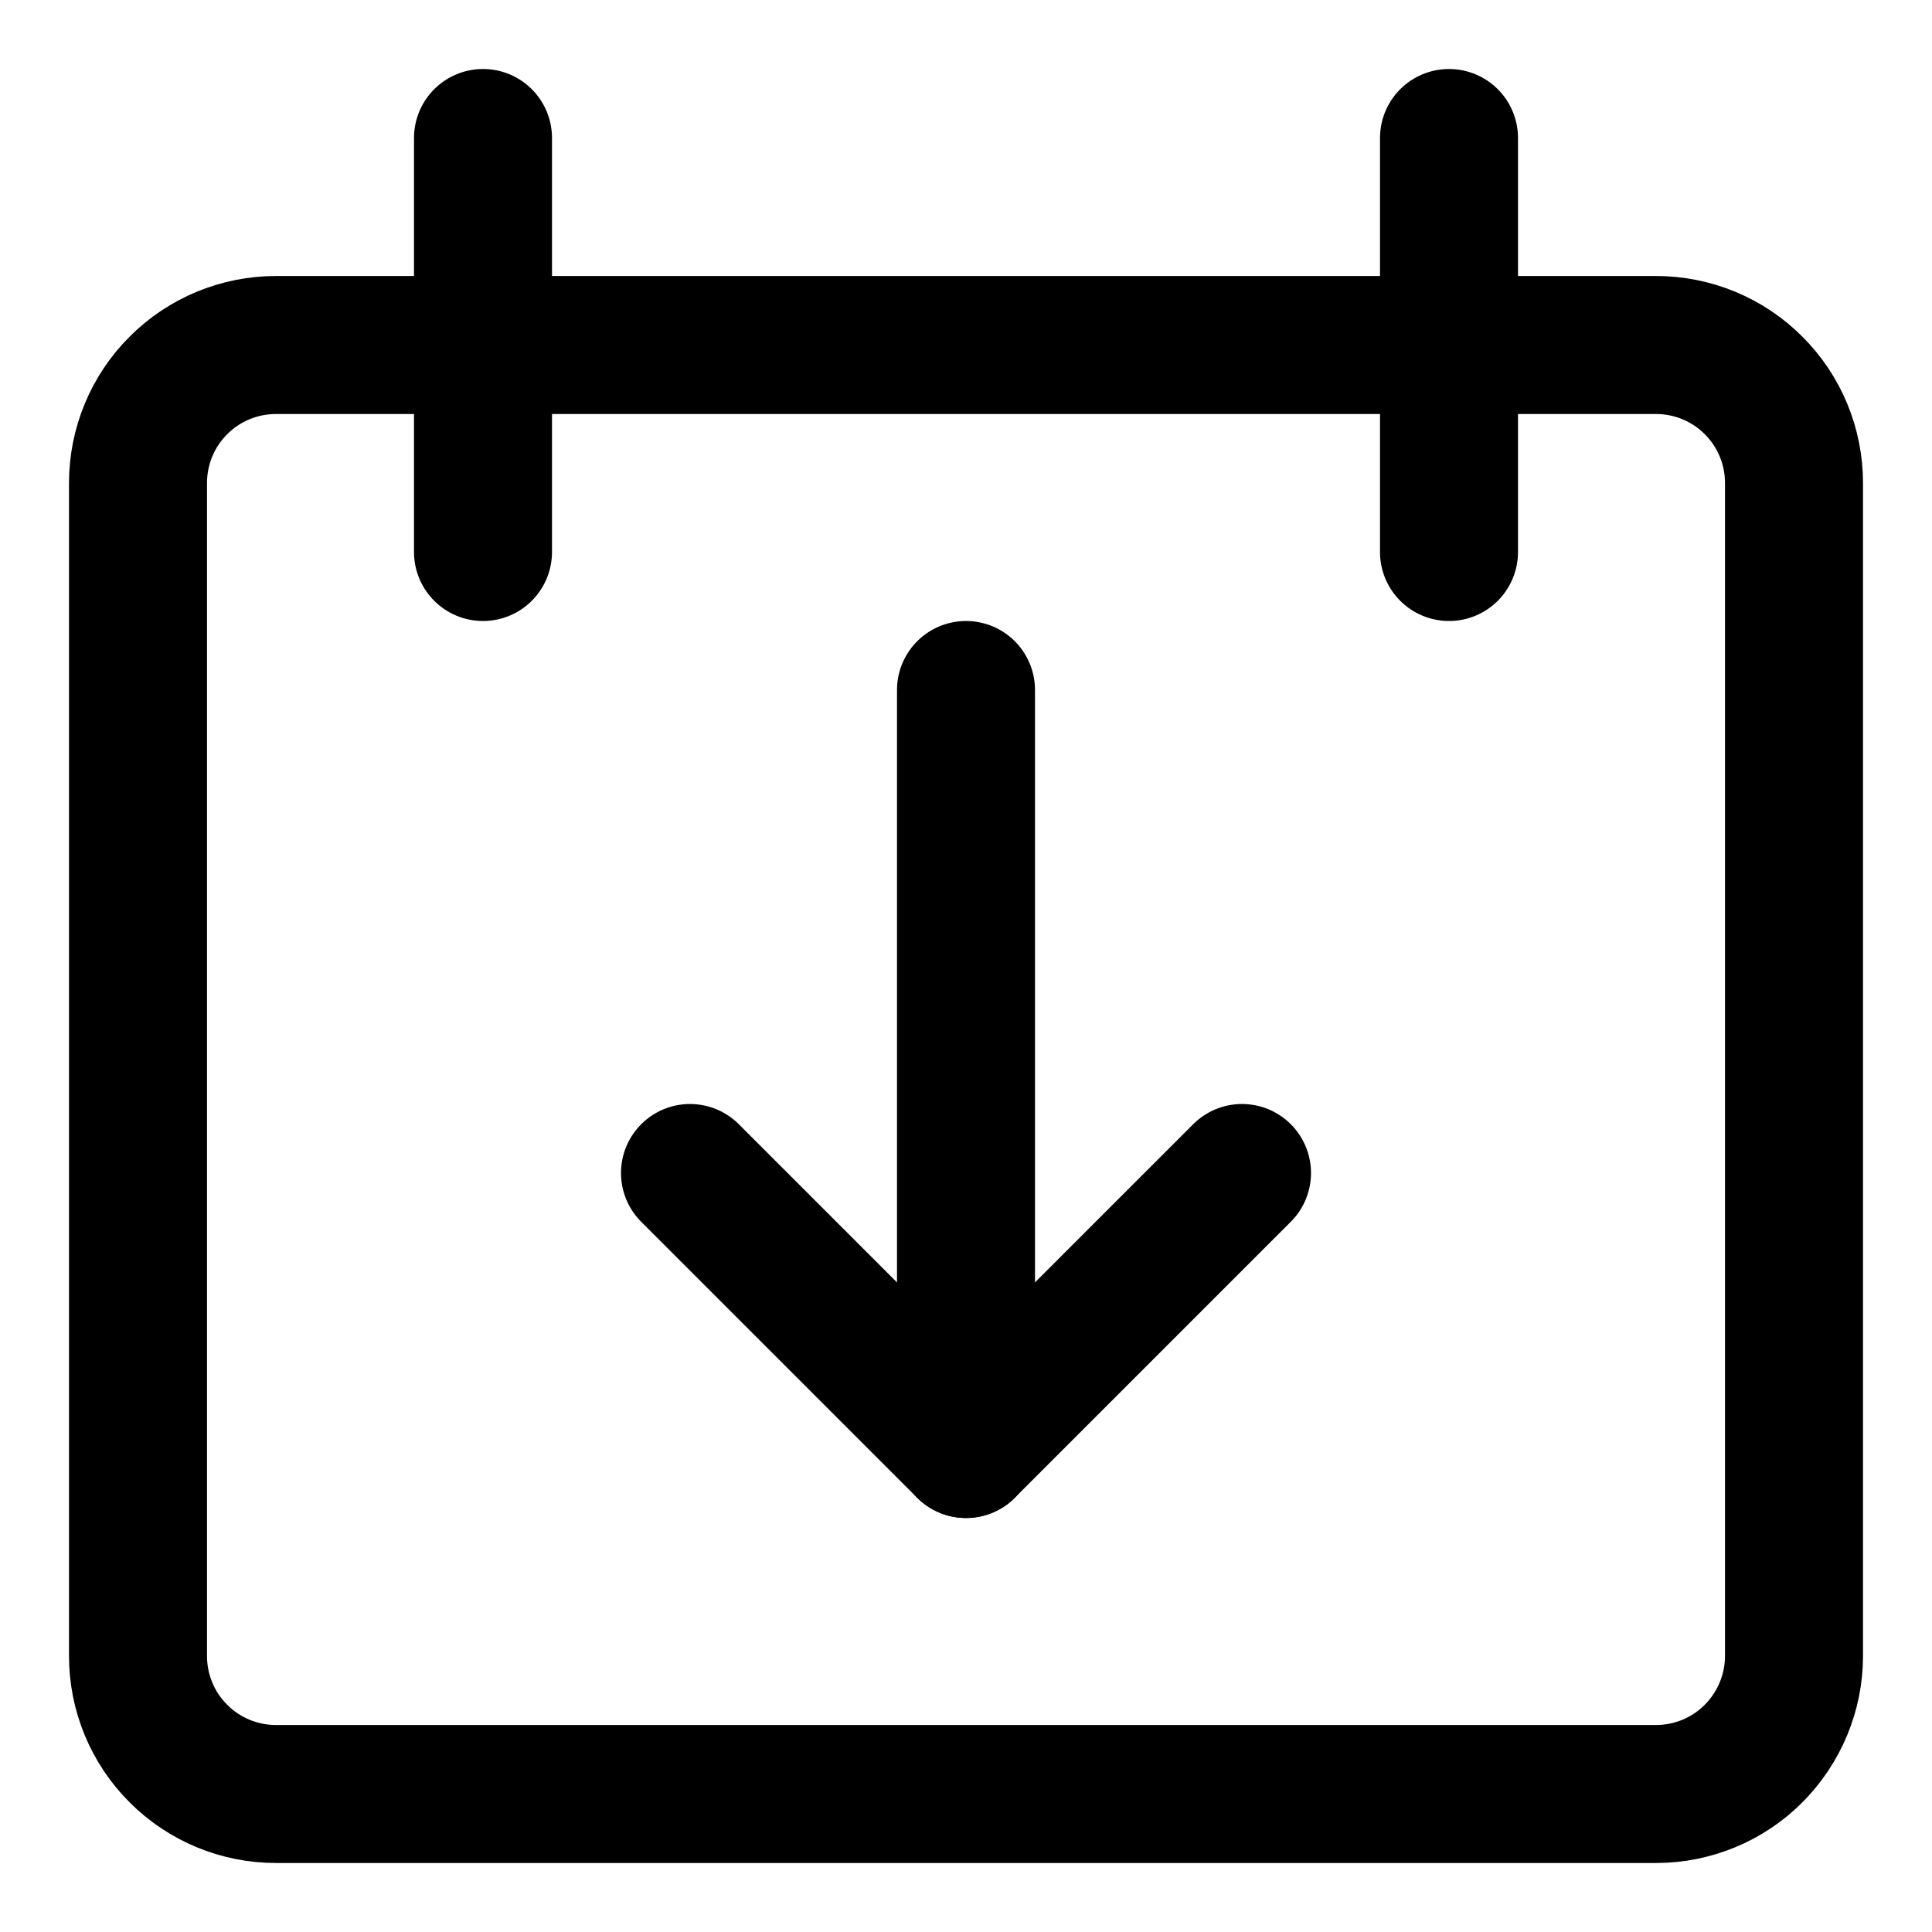<svg xmlns="http://www.w3.org/2000/svg" fill="none" viewBox="0 0 14 14"><g id="calendar-download--arrow-calendar-date-day-down-download-month"><path id="Vector" stroke="#000000" stroke-linecap="round" stroke-linejoin="round" d="m5 8.5 2 2 2 -2" stroke-width="1"></path><path id="Vector_2" stroke="#000000" stroke-linecap="round" stroke-linejoin="round" d="M7 10.5 7 5" stroke-width="1"></path><path id="Vector_3" stroke="#000000" stroke-linecap="round" stroke-linejoin="round" d="M2 2.5c-0.265 0 -0.52 0.105 -0.707 0.293C1.105 2.98 1 3.235 1 3.5V12c0 0.265 0.105 0.52 0.293 0.707C1.48 12.895 1.735 13 2 13h10c0.265 0 0.52 -0.105 0.707 -0.293S13 12.265 13 12V3.5c0 -0.265 -0.105 -0.52 -0.293 -0.707C12.52 2.605 12.265 2.5 12 2.5H2Z" stroke-width="1"></path><path id="Vector_4" stroke="#000000" stroke-linecap="round" stroke-linejoin="round" d="M3.5 1v3" stroke-width="1"></path><path id="Vector_5" stroke="#000000" stroke-linecap="round" stroke-linejoin="round" d="M10.5 1v3" stroke-width="1"></path></g></svg>